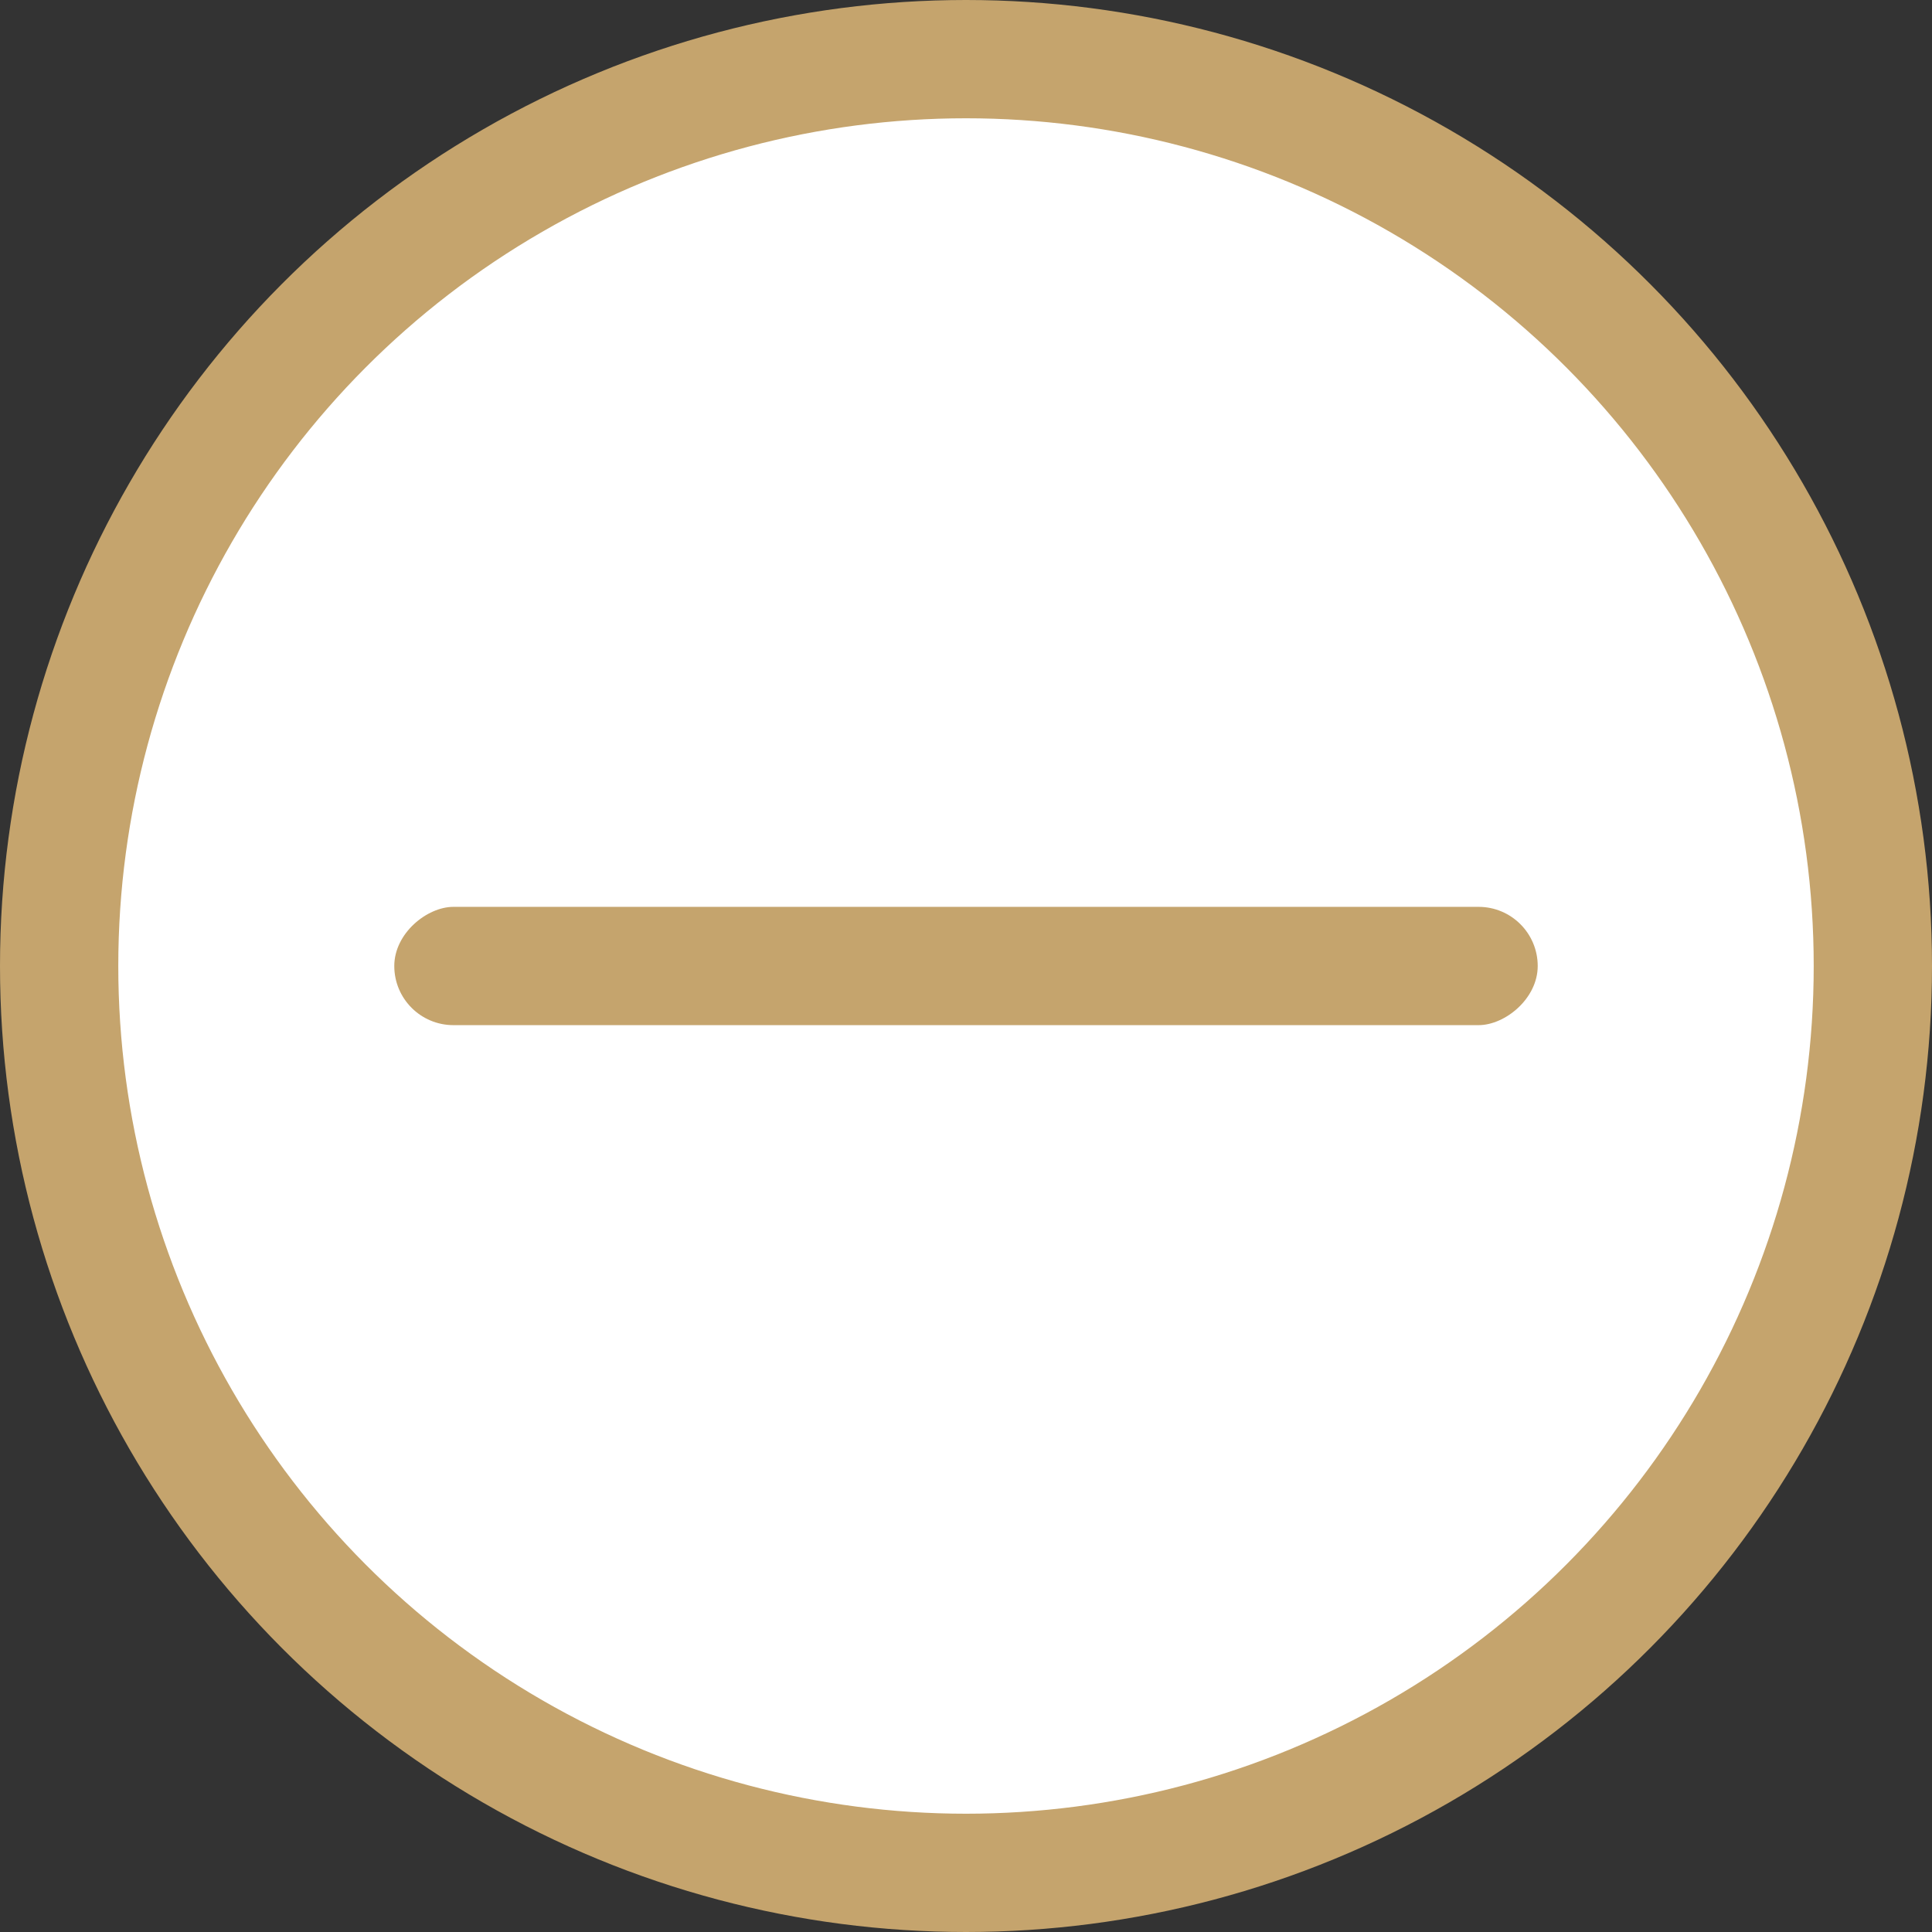 <svg width="49" height="49" viewBox="0 0 49 49" fill="none" xmlns="http://www.w3.org/2000/svg">
<rect x="0" y="0" width="49" height="49" fill="#333333" stroke="none"/>
<circle cx="24.5" cy="24.5" r="23" fill="white" stroke="#C5A46D" stroke-width="3"/>
<rect x="39" y="23" width="3" height="29" rx="1.5" transform="rotate(90 39 23)" fill="#C5A46D"/>
</svg>

